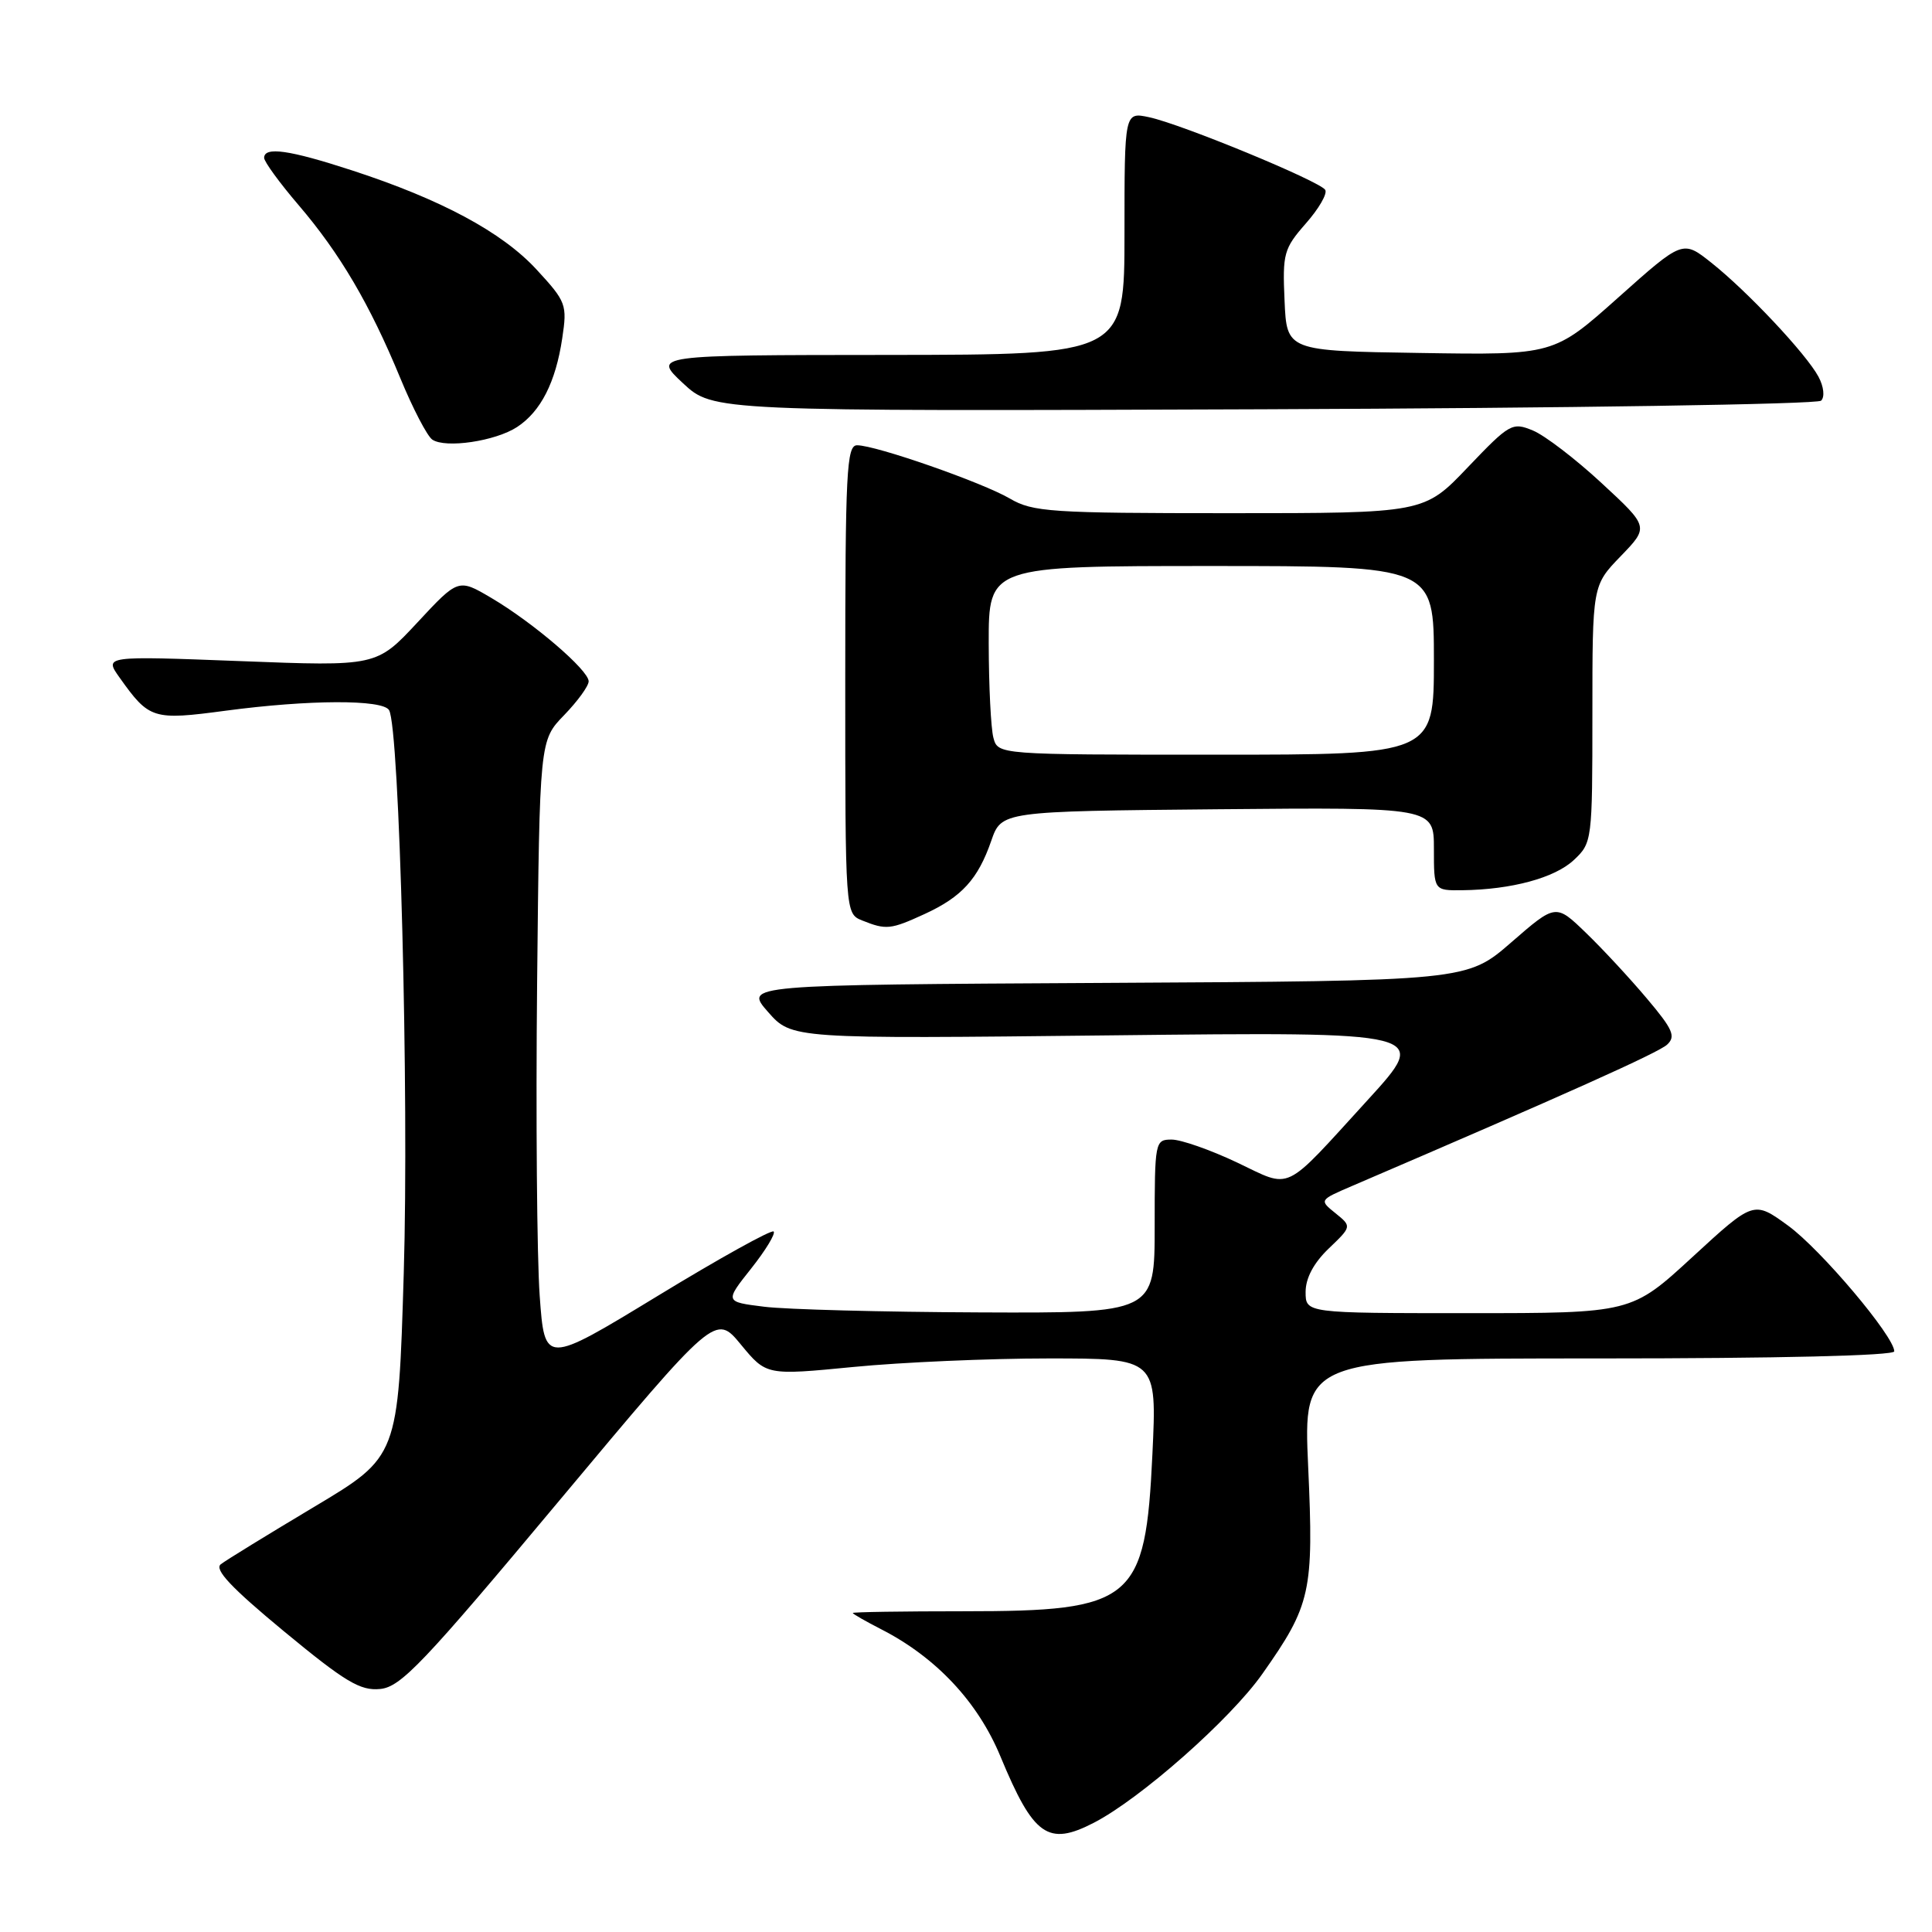 <?xml version="1.0" encoding="UTF-8" standalone="no"?>
<!DOCTYPE svg PUBLIC "-//W3C//DTD SVG 1.1//EN" "http://www.w3.org/Graphics/SVG/1.1/DTD/svg11.dtd" >
<svg xmlns="http://www.w3.org/2000/svg" xmlns:xlink="http://www.w3.org/1999/xlink" version="1.1" viewBox="0 0 256 256">
 <g >
 <path fill="currentColor"
d=" M 144.95 241.52 C 151.14 238.32 163.02 227.83 167.26 221.81 C 173.71 212.66 174.09 210.93 173.34 194.36 C 172.69 180.00 172.69 180.00 211.84 180.00 C 235.68 180.00 251.00 179.63 251.00 179.06 C 251.00 177.08 241.29 165.58 236.94 162.41 C 232.38 159.09 232.38 159.09 224.28 166.54 C 216.18 174.00 216.18 174.00 194.59 174.00 C 173.00 174.00 173.00 174.00 173.00 171.19 C 173.00 169.36 174.07 167.35 176.06 165.44 C 179.12 162.51 179.12 162.51 176.96 160.76 C 174.80 159.02 174.80 159.02 179.15 157.15 C 207.44 145.01 219.73 139.50 220.90 138.42 C 222.08 137.33 221.67 136.39 218.23 132.32 C 216.00 129.67 212.37 125.75 210.16 123.62 C 206.15 119.74 206.15 119.74 200.26 124.86 C 194.37 129.98 194.37 129.98 146.49 130.24 C 98.62 130.50 98.62 130.50 101.76 134.08 C 104.91 137.66 104.91 137.66 147.19 137.19 C 189.47 136.72 189.47 136.72 181.25 145.73 C 169.84 158.22 171.29 157.53 163.88 154.02 C 160.37 152.36 156.49 151.00 155.25 151.00 C 153.05 151.00 153.00 151.24 153.00 162.50 C 153.00 174.00 153.00 174.00 129.75 173.90 C 116.96 173.85 104.15 173.51 101.27 173.15 C 96.03 172.50 96.03 172.50 99.53 168.09 C 101.45 165.67 102.79 163.46 102.51 163.18 C 102.23 162.90 95.29 166.75 87.09 171.75 C 72.17 180.83 72.17 180.83 71.51 171.67 C 71.15 166.62 70.99 148.01 71.17 130.30 C 71.50 98.11 71.50 98.11 74.75 94.76 C 76.54 92.91 78.00 90.90 78.00 90.28 C 78.00 88.80 70.66 82.51 65.12 79.24 C 60.73 76.65 60.73 76.65 55.31 82.48 C 49.89 88.30 49.89 88.30 31.84 87.60 C 13.80 86.91 13.80 86.91 15.85 89.79 C 19.78 95.31 20.25 95.46 29.92 94.17 C 40.96 92.70 50.68 92.67 51.55 94.09 C 52.94 96.32 54.21 145.11 53.50 168.68 C 52.77 193.01 52.77 193.01 41.64 199.66 C 35.51 203.32 29.94 206.74 29.26 207.27 C 28.36 207.96 30.65 210.39 37.64 216.17 C 45.75 222.87 47.74 224.06 50.37 223.80 C 53.11 223.54 56.09 220.41 74.15 198.79 C 94.81 174.08 94.81 174.08 98.18 178.17 C 101.55 182.25 101.55 182.25 113.08 181.13 C 119.42 180.51 131.06 180.00 138.95 180.00 C 153.30 180.00 153.30 180.00 152.70 192.69 C 151.78 212.19 150.21 213.50 127.75 213.50 C 119.64 213.50 113.00 213.60 113.00 213.73 C 113.00 213.86 114.69 214.82 116.75 215.88 C 124.03 219.60 129.57 225.51 132.56 232.73 C 136.95 243.31 138.86 244.67 144.95 241.52 Z  M 122.50 121.12 C 127.44 118.85 129.58 116.50 131.34 111.43 C 132.70 107.50 132.70 107.50 161.35 107.23 C 190.00 106.97 190.00 106.97 190.00 112.48 C 190.00 118.00 190.00 118.00 193.75 117.96 C 200.28 117.88 206.02 116.33 208.55 113.95 C 210.96 111.69 211.00 111.40 211.00 94.62 C 211.00 77.58 211.00 77.58 214.75 73.70 C 218.50 69.82 218.50 69.82 212.24 64.03 C 208.80 60.84 204.70 57.70 203.13 57.05 C 200.38 55.91 200.04 56.11 194.48 61.93 C 188.70 68.00 188.70 68.00 162.90 68.00 C 139.20 68.00 136.85 67.84 133.81 66.06 C 130.15 63.92 116.05 59.00 113.57 59.00 C 112.18 59.00 112.00 62.47 112.00 90.03 C 112.00 121.06 112.00 121.06 114.25 121.97 C 117.42 123.24 118.01 123.18 122.50 121.12 Z  M 68.52 56.58 C 71.66 54.52 73.63 50.65 74.50 44.82 C 75.17 40.37 75.03 39.98 71.10 35.72 C 66.53 30.76 58.44 26.42 46.62 22.57 C 38.34 19.87 35.00 19.39 35.00 20.92 C 35.00 21.42 37.05 24.24 39.56 27.17 C 45.05 33.59 49.00 40.31 53.04 50.10 C 54.70 54.13 56.61 57.79 57.28 58.25 C 59.03 59.44 65.65 58.46 68.52 56.58 Z  M 241.31 53.09 C 241.81 52.59 241.66 51.23 240.96 49.92 C 239.34 46.90 231.53 38.59 226.76 34.81 C 222.97 31.80 222.97 31.80 214.42 39.43 C 205.88 47.05 205.88 47.05 188.19 46.77 C 170.50 46.50 170.50 46.50 170.21 39.83 C 169.93 33.60 170.11 32.94 173.03 29.61 C 174.75 27.66 175.91 25.66 175.60 25.16 C 174.89 24.01 156.52 16.43 152.25 15.53 C 149.00 14.84 149.00 14.84 149.00 30.92 C 149.00 47.00 149.00 47.00 117.75 47.03 C 86.50 47.05 86.50 47.05 90.50 50.78 C 94.50 54.50 94.50 54.50 167.47 54.23 C 207.60 54.08 240.83 53.57 241.31 53.09 Z  M 131.63 97.75 C 131.30 96.51 131.02 90.89 131.01 85.25 C 131.00 75.00 131.00 75.00 160.50 75.00 C 190.00 75.00 190.00 75.00 190.00 87.50 C 190.00 100.00 190.00 100.00 161.12 100.00 C 132.23 100.00 132.23 100.00 131.63 97.75 Z "/>
</g>
</svg>